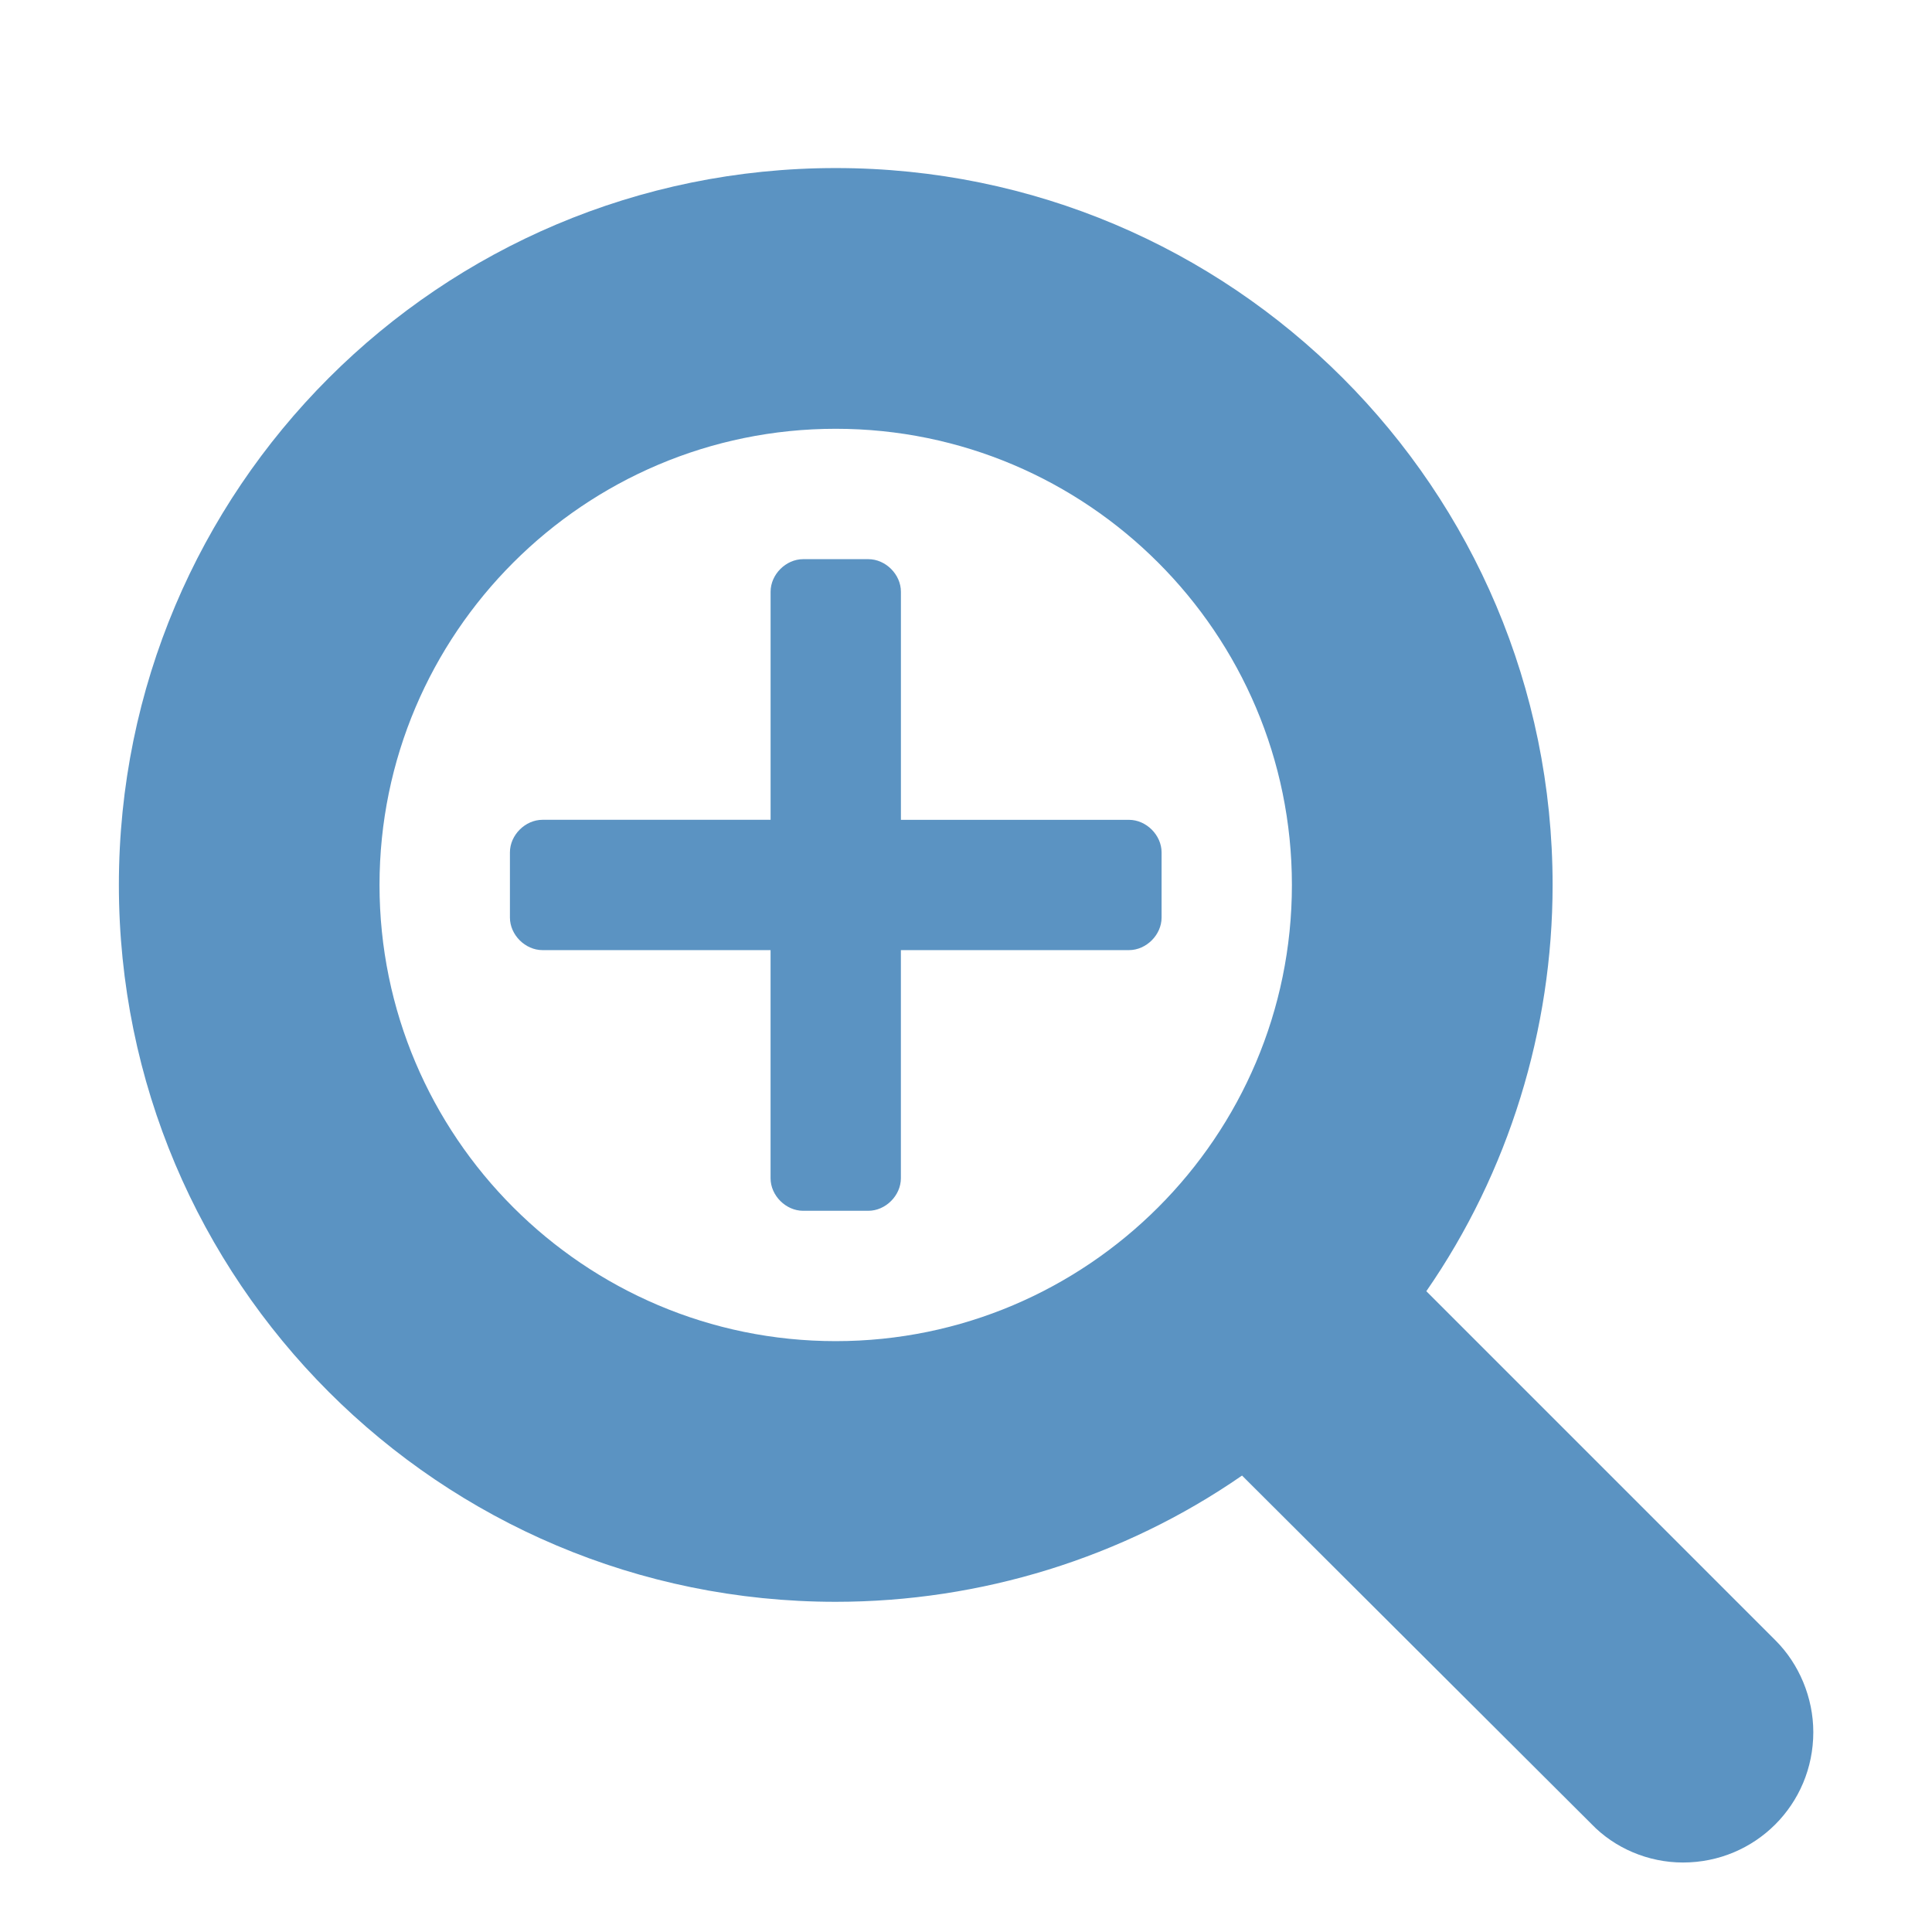 <?xml version="1.0" encoding="utf-8"?>
<!-- Generated by IcoMoon.io -->
<!DOCTYPE svg PUBLIC "-//W3C//DTD SVG 1.1//EN" "http://www.w3.org/Graphics/SVG/1.1/DTD/svg11.dtd">
<svg version="1.1" xmlns="http://www.w3.org/2000/svg" xmlns:xlink="http://www.w3.org/1999/xlink" width="64" height="64" viewBox="0 0 64 64">
	<path d="M55.75 61.698c-1.148 0-2.261-0.472-3.036-1.281l-11.57-11.537c-3.947 2.733-8.669 4.182-13.459 4.182-13.122 0-23.747-10.625-23.747-23.747s10.626-23.748 23.747-23.748 23.747 10.626 23.747 23.747c0 4.79-1.451 9.513-4.183 13.459l11.571 11.572c0.775 0.774 1.248 1.889 1.248 3.035 0 2.396-1.923 4.318-4.317 4.318zM27.684 14.204c-8.332 0-15.112 6.78-15.112 15.112s6.78 15.111 15.112 15.111 15.112-6.779 15.112-15.111-6.78-15.112-15.112-15.112zM38.479 30.395c0 0.573-0.507 1.079-1.080 1.079h-7.556v7.556c0 0.574-0.506 1.079-1.079 1.079h-2.159c-0.573 0-1.079-0.505-1.079-1.079v-7.556h-7.555c-0.573 0-1.079-0.506-1.079-1.079v-2.159c0-0.573 0.506-1.079 1.079-1.079h7.556v-7.555c0-0.573 0.506-1.079 1.079-1.079h2.159c0.573 0 1.079 0.506 1.079 1.079v7.556h7.555c0.573 0 1.080 0.506 1.080 1.079v2.159z" fill="#5b93c2" />
</svg>
